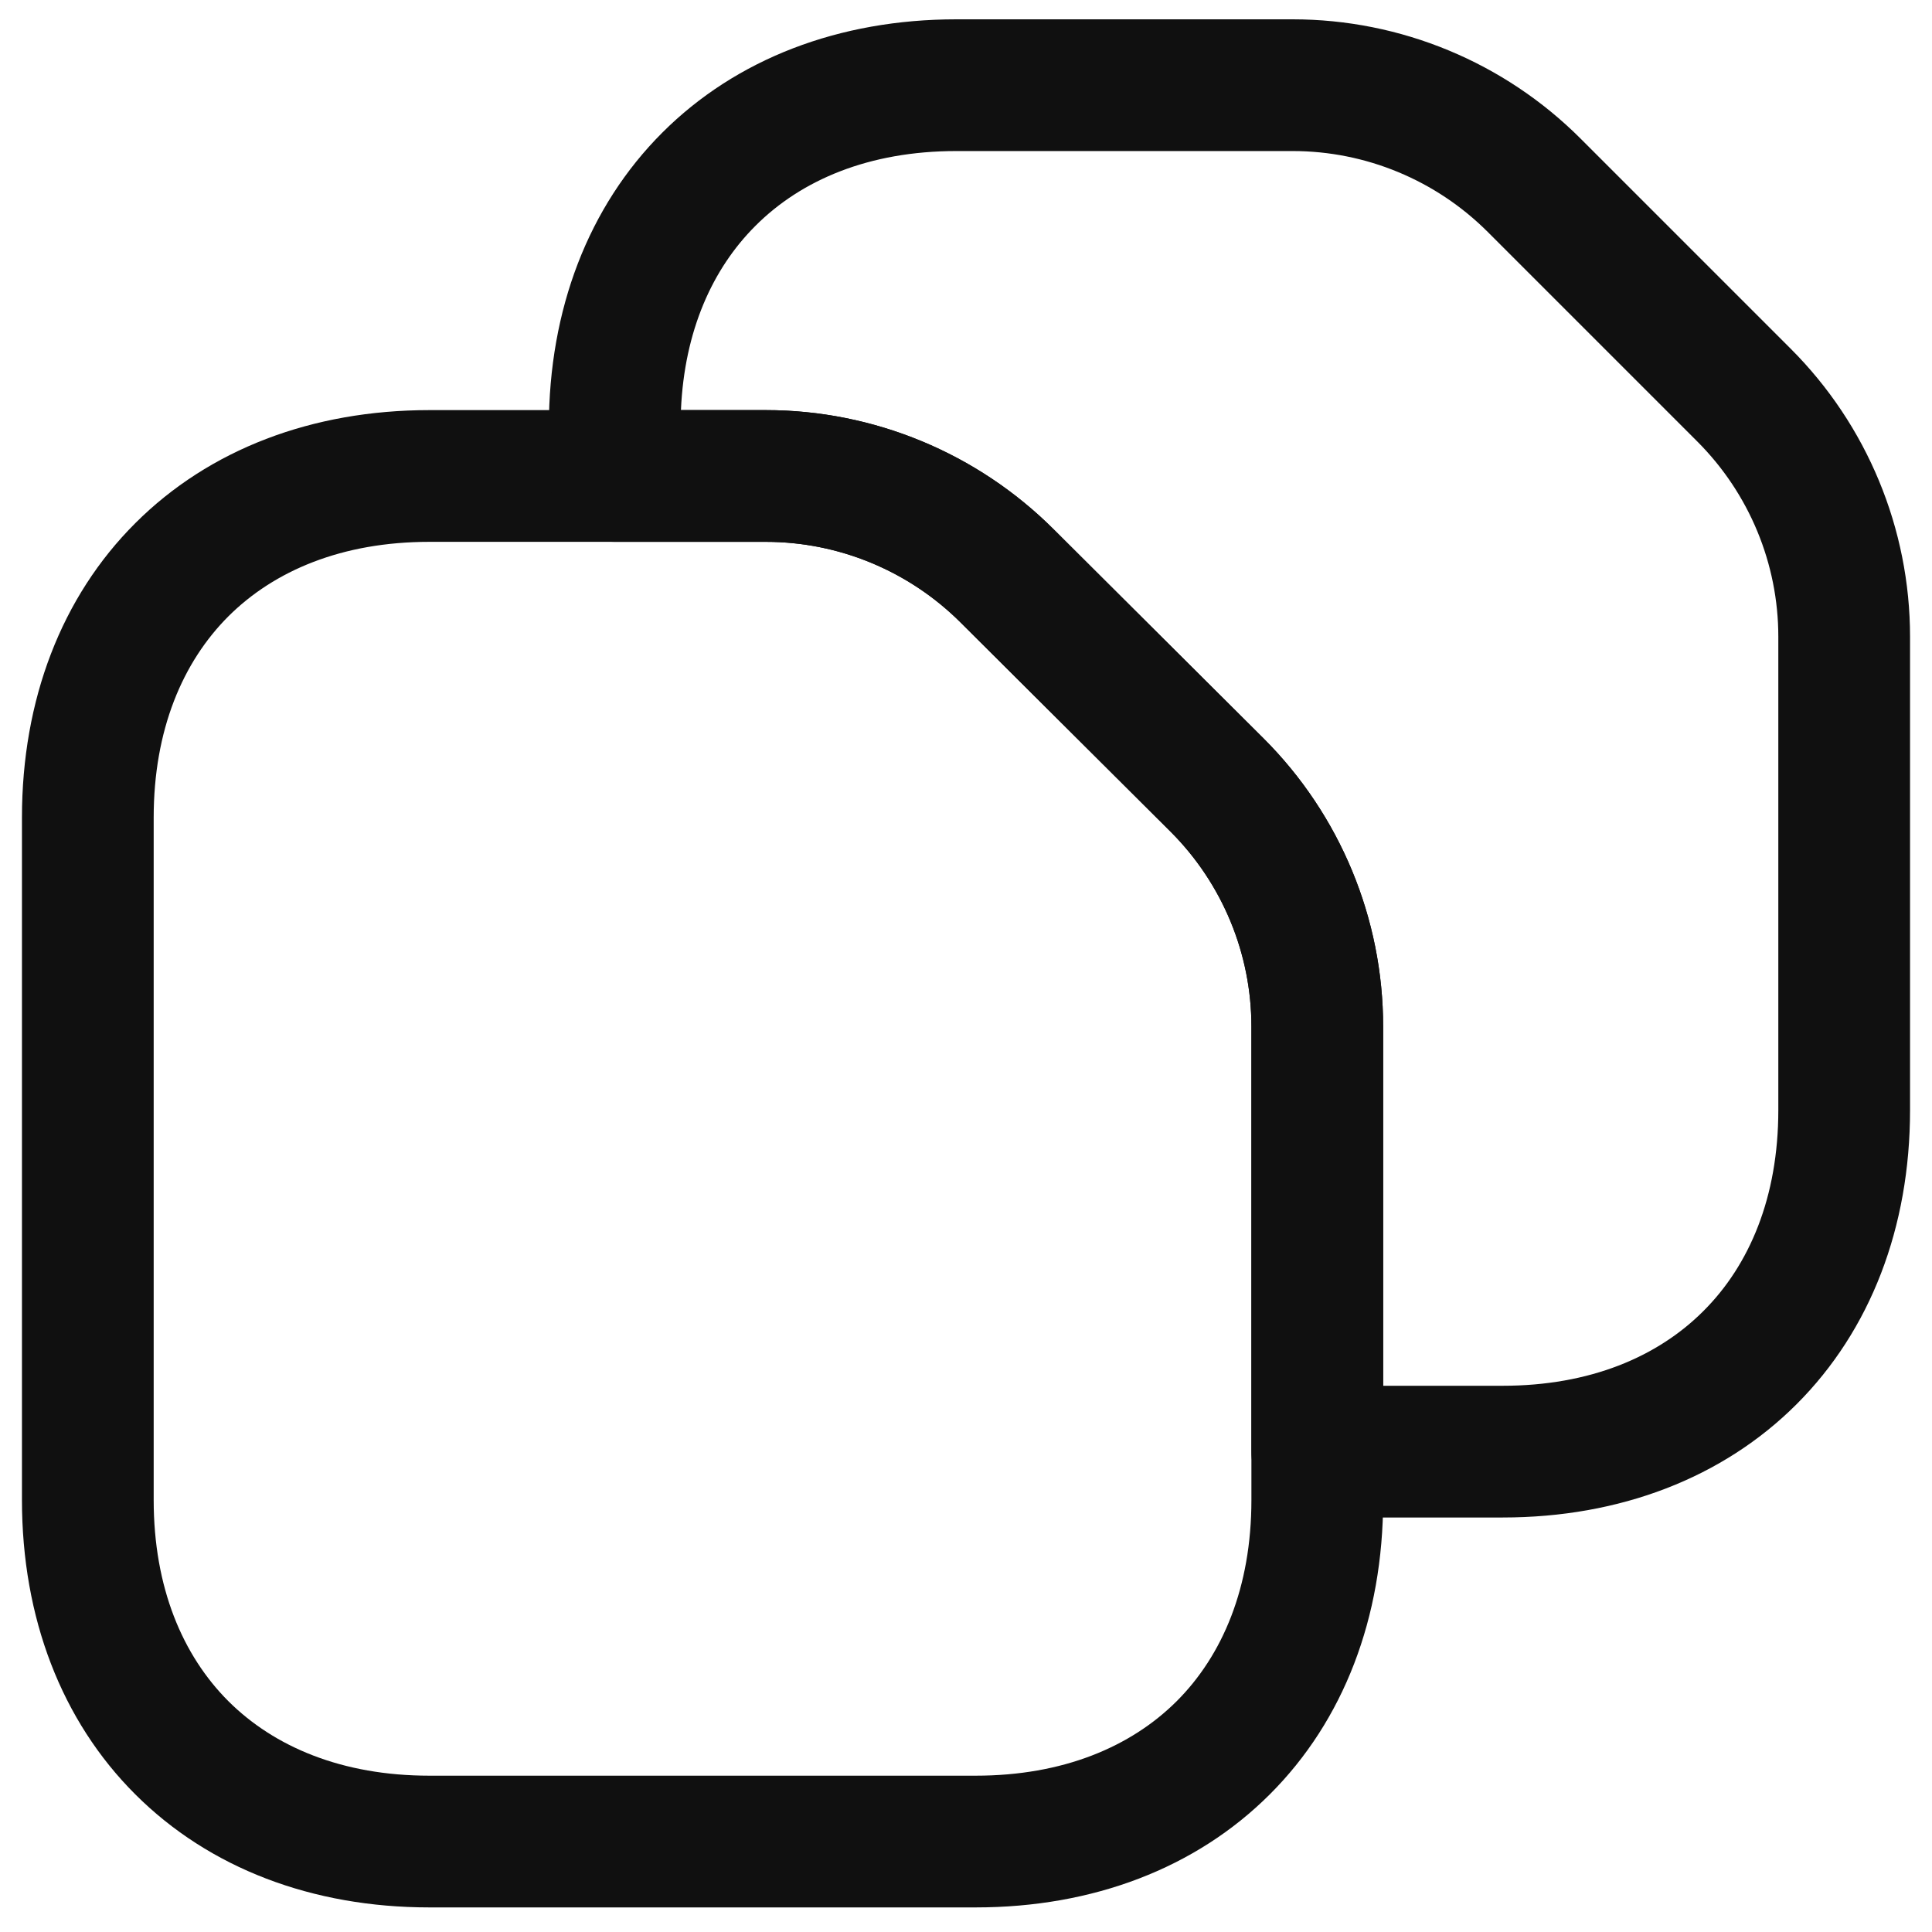 <svg width="22" height="22" viewBox="0 0 22 22" fill="none" xmlns="http://www.w3.org/2000/svg">
<path fill-rule="evenodd" clip-rule="evenodd" d="M2.601 7.018C2.08 7.539 1.75 8.311 1.75 9.31V17.08C1.75 18.079 2.08 18.851 2.601 19.372C3.123 19.892 3.895 20.22 4.89 20.22H11.11C12.105 20.22 12.877 19.892 13.399 19.372C13.92 18.851 14.25 18.079 14.25 17.08V11.69C14.25 10.859 13.919 10.06 13.33 9.471C13.33 9.471 13.33 9.471 13.33 9.471L10.941 7.091L10.94 7.09C10.35 6.501 9.551 6.17 8.72 6.17H4.89C3.895 6.17 3.123 6.498 2.601 7.018ZM1.541 5.957C2.382 5.117 3.555 4.67 4.89 4.67H8.72C9.949 4.67 11.129 5.159 12 6.029C12 6.029 12 6.029 12 6.029L14.39 8.41C15.261 9.28 15.75 10.461 15.75 11.69V17.08C15.75 18.421 15.3 19.594 14.459 20.433C13.618 21.273 12.445 21.72 11.11 21.72H4.89C3.555 21.72 2.382 21.273 1.541 20.433C0.7 19.594 0.25 18.421 0.25 17.08V9.31C0.25 7.969 0.7 6.796 1.541 5.957Z" fill="#101010"/>
<path fill-rule="evenodd" clip-rule="evenodd" d="M7.754 4.67H8.72C9.949 4.67 11.129 5.159 12 6.029C12 6.029 12 6.029 12 6.029L14.39 8.41C15.261 9.28 15.75 10.461 15.75 11.69V15.78H17.11C18.104 15.78 18.876 15.451 19.398 14.928C19.921 14.406 20.25 13.634 20.25 12.64V7.25C20.25 6.419 19.919 5.62 19.33 5.03L16.94 2.64C16.35 2.051 15.551 1.72 14.72 1.72H10.89C9.896 1.72 9.124 2.049 8.602 2.572C8.113 3.06 7.793 3.767 7.754 4.67ZM7.541 1.511C8.381 0.671 9.554 0.22 10.89 0.22H14.72C15.949 0.22 17.13 0.709 18 1.58L20.39 3.97C21.261 4.84 21.75 6.021 21.75 7.25V12.64C21.75 13.976 21.299 15.149 20.459 15.989C19.619 16.829 18.446 17.28 17.11 17.28H15C14.586 17.28 14.25 16.944 14.25 16.53V11.69C14.25 10.859 13.919 10.06 13.33 9.471C13.33 9.471 13.331 9.471 13.33 9.471L10.94 7.09C10.35 6.501 9.551 6.17 8.72 6.17H7C6.586 6.17 6.25 5.834 6.25 5.42V4.86C6.25 3.524 6.701 2.351 7.541 1.511Z" fill="#101010"/>
</svg>
